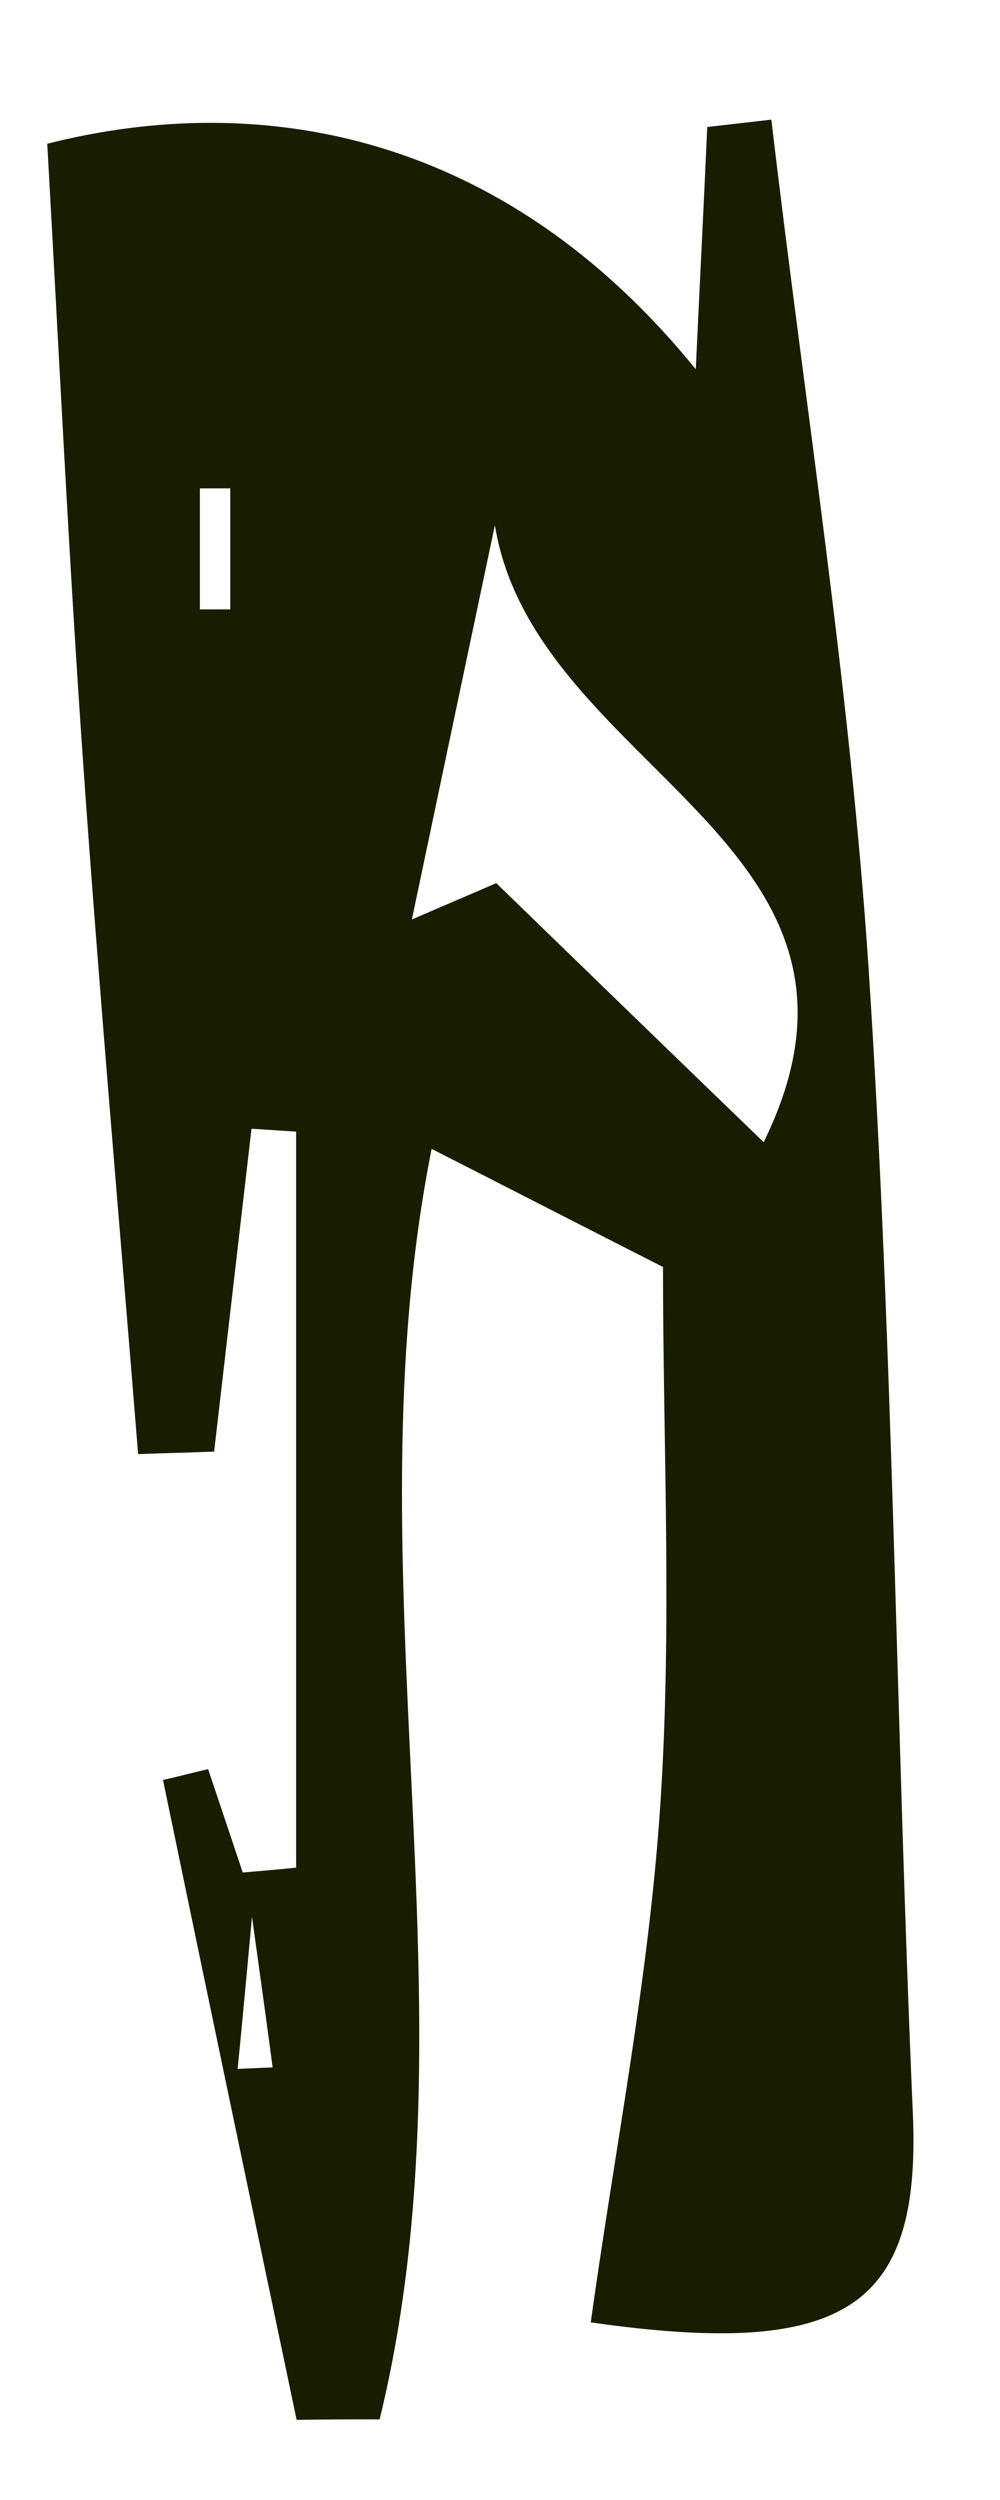 <?xml version="1.0" encoding="UTF-8" standalone="no"?><svg width='8' height='20' viewBox='0 0 8 20' fill='none' xmlns='http://www.w3.org/2000/svg'>
<path d='M5.566 2.957C5.596 2.312 5.629 1.666 5.658 1.016C5.828 0.996 6.001 0.977 6.171 0.957C6.436 3.221 6.798 5.478 6.949 7.75C7.148 10.798 7.17 13.858 7.303 16.91C7.369 18.461 6.764 18.871 4.726 18.579C4.917 17.201 5.19 15.831 5.282 14.444C5.378 13.015 5.304 11.574 5.304 10.136C4.655 9.806 4.095 9.518 3.453 9.191C2.779 12.578 3.841 16.063 3.037 19.355C2.816 19.355 2.594 19.355 2.373 19.359C2.015 17.654 1.658 15.949 1.304 14.24C1.426 14.212 1.544 14.181 1.665 14.153C1.757 14.429 1.85 14.704 1.942 14.98C2.086 14.968 2.226 14.956 2.369 14.941V9.053C2.251 9.045 2.13 9.038 2.012 9.03L1.713 11.613C1.51 11.621 1.308 11.625 1.105 11.633C0.957 9.794 0.795 7.955 0.666 6.116C0.552 4.489 0.474 2.863 0.378 1.15C2.086 0.717 4.029 1.059 5.566 2.954V2.957ZM6.108 9.14C7.288 6.742 4.279 6.167 3.959 4.202C3.737 5.253 3.516 6.305 3.295 7.356C3.52 7.258 3.745 7.163 3.97 7.065C4.692 7.766 5.419 8.471 6.108 9.136V9.14ZM1.905 16.551C1.997 16.547 2.089 16.543 2.181 16.539C2.152 16.319 2.122 16.098 2.016 15.334C1.945 16.106 1.923 16.331 1.901 16.551H1.905ZM1.842 3.907C1.761 3.907 1.68 3.907 1.599 3.907V4.875C1.68 4.875 1.761 4.875 1.842 4.875V3.907Z' fill='#171E00'/>
</svg>
